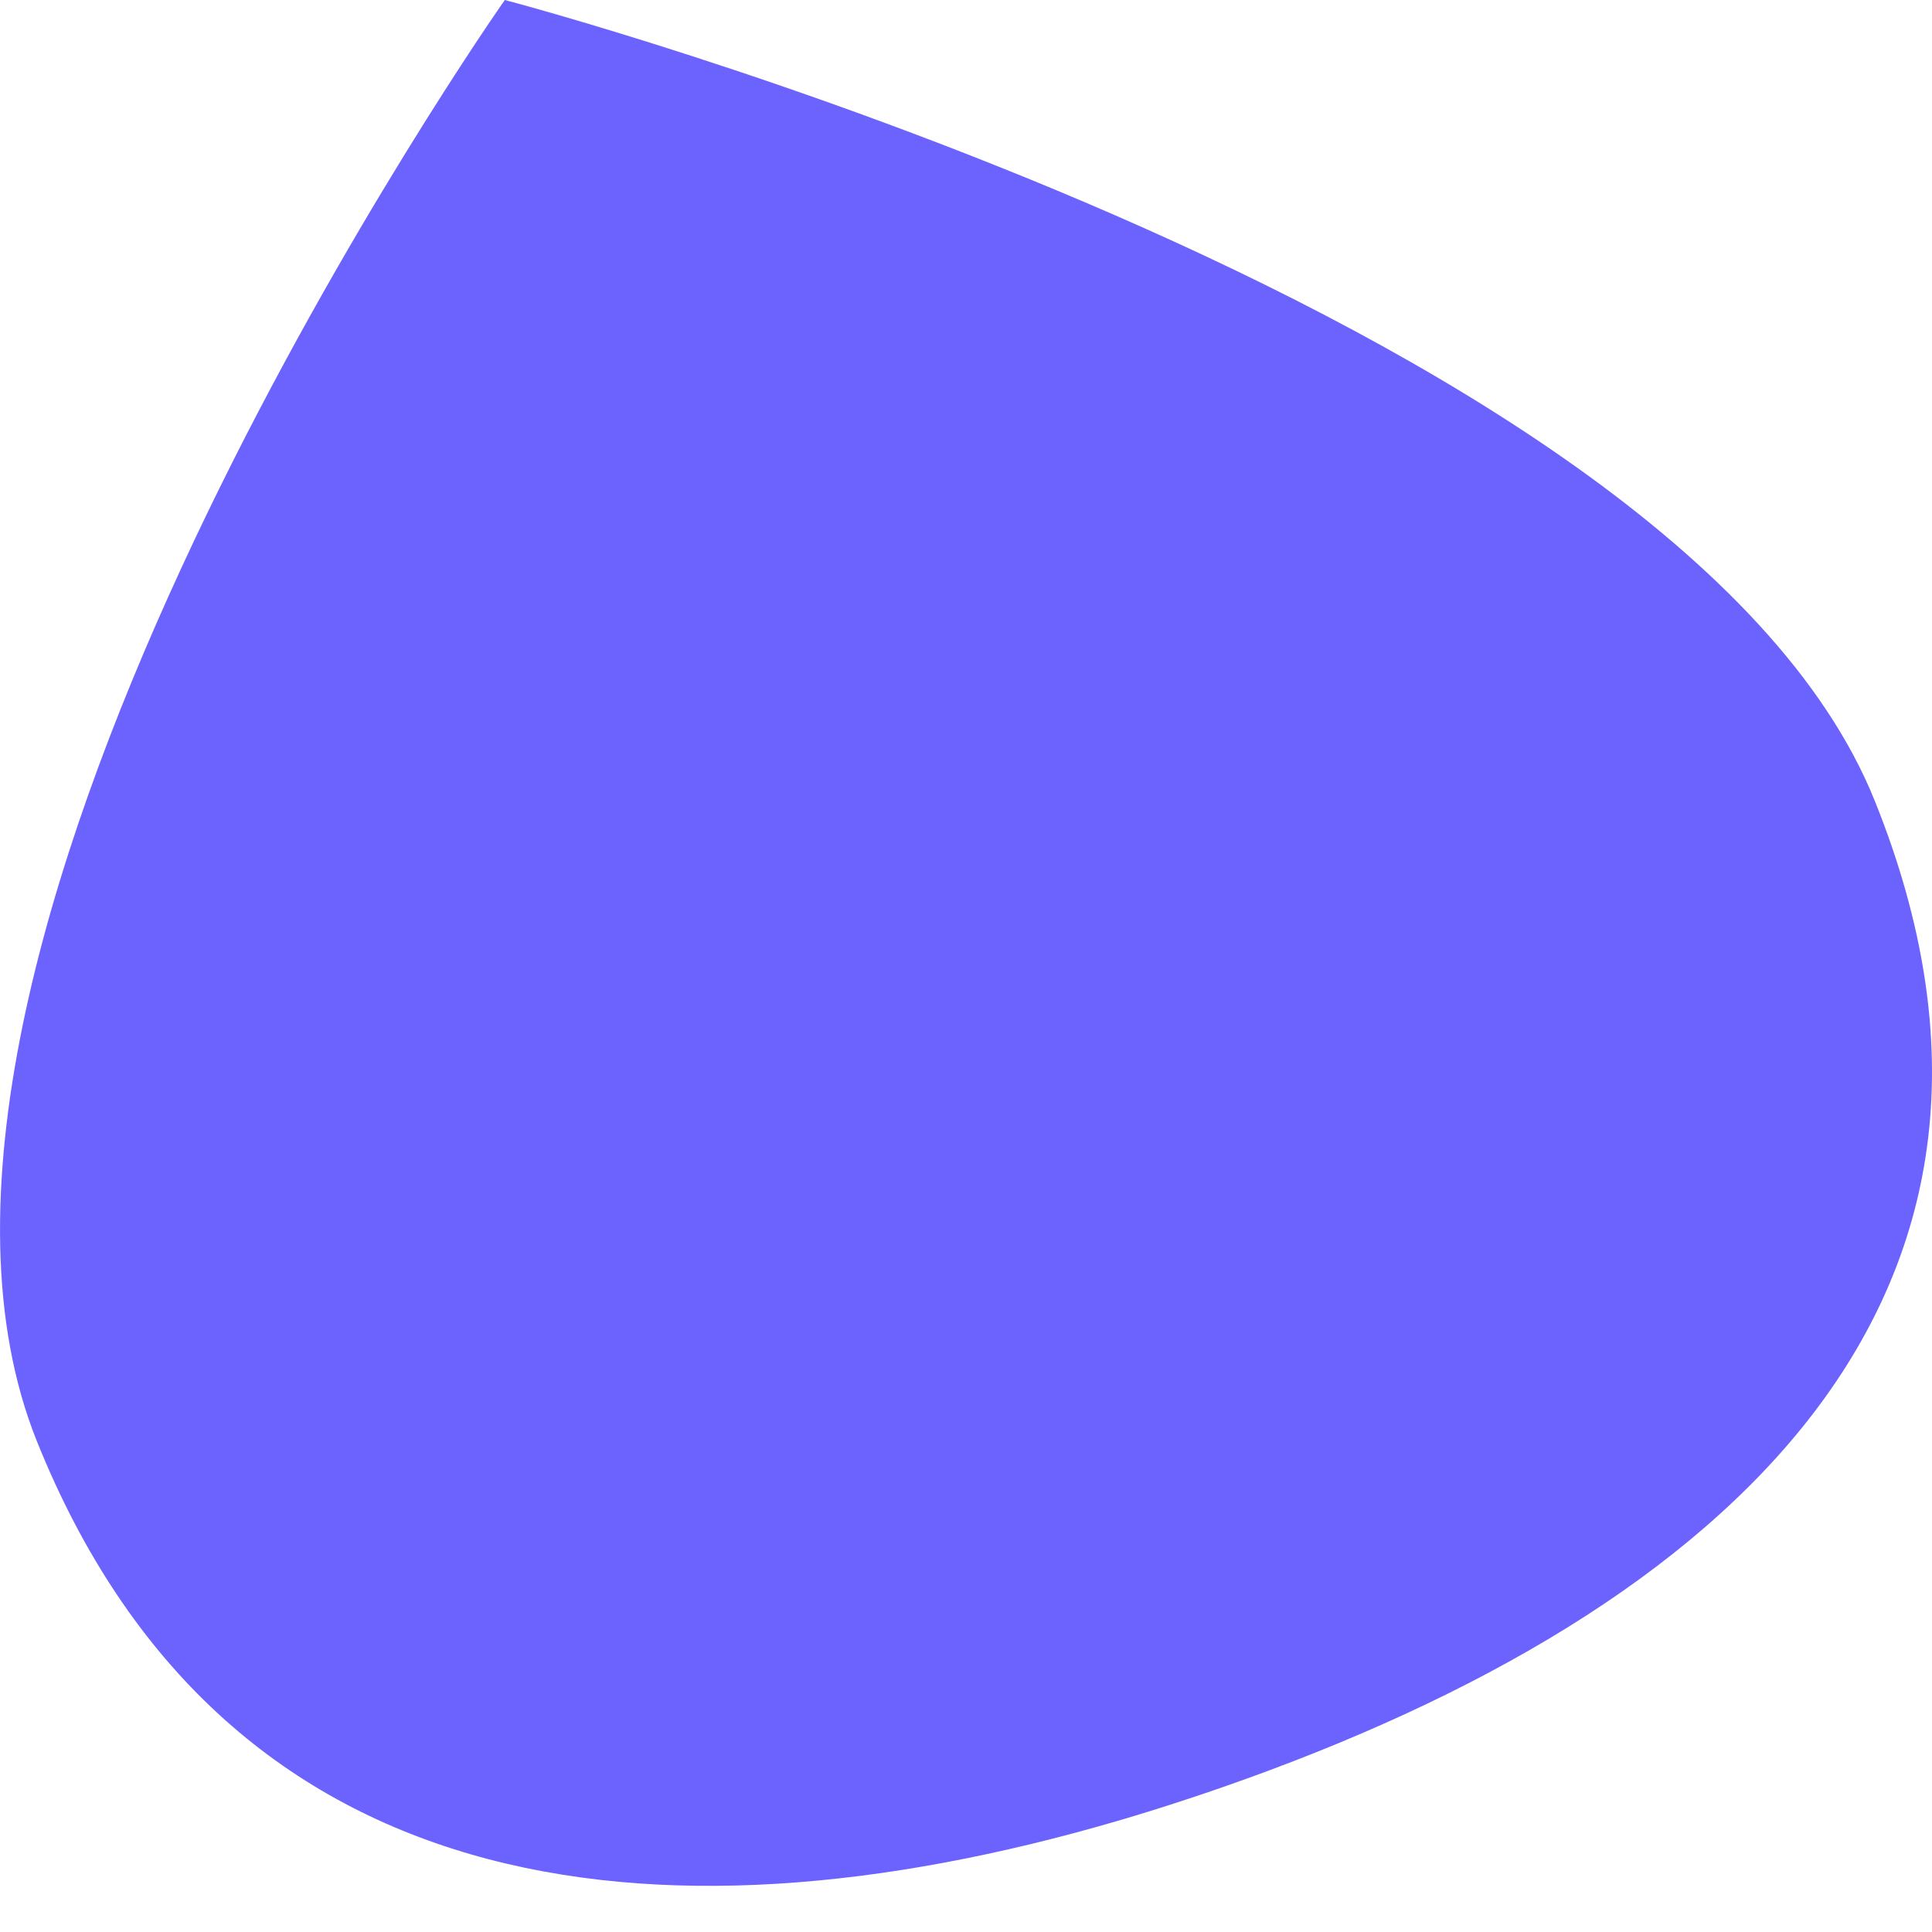 <svg width="16" height="16" viewBox="0 0 16 16" fill="none" xmlns="http://www.w3.org/2000/svg">
<path d="M15.526 6.632C17.17 10.718 14.336 13.333 10.133 14.798C10.036 14.832 9.938 14.865 9.841 14.897C9.645 14.962 9.45 15.023 9.255 15.08C5.385 16.21 1.834 15.738 0.306 11.937C-1.276 8.004 3.777 0.584 4.158 0.032C4.159 0.032 4.159 0.032 4.159 0.032C4.174 0.011 4.181 1.8844e-06 4.181 1.8844e-06C4.181 1.8844e-06 13.882 2.546 15.526 6.632Z" fill="#6C63FF"/>
</svg>
